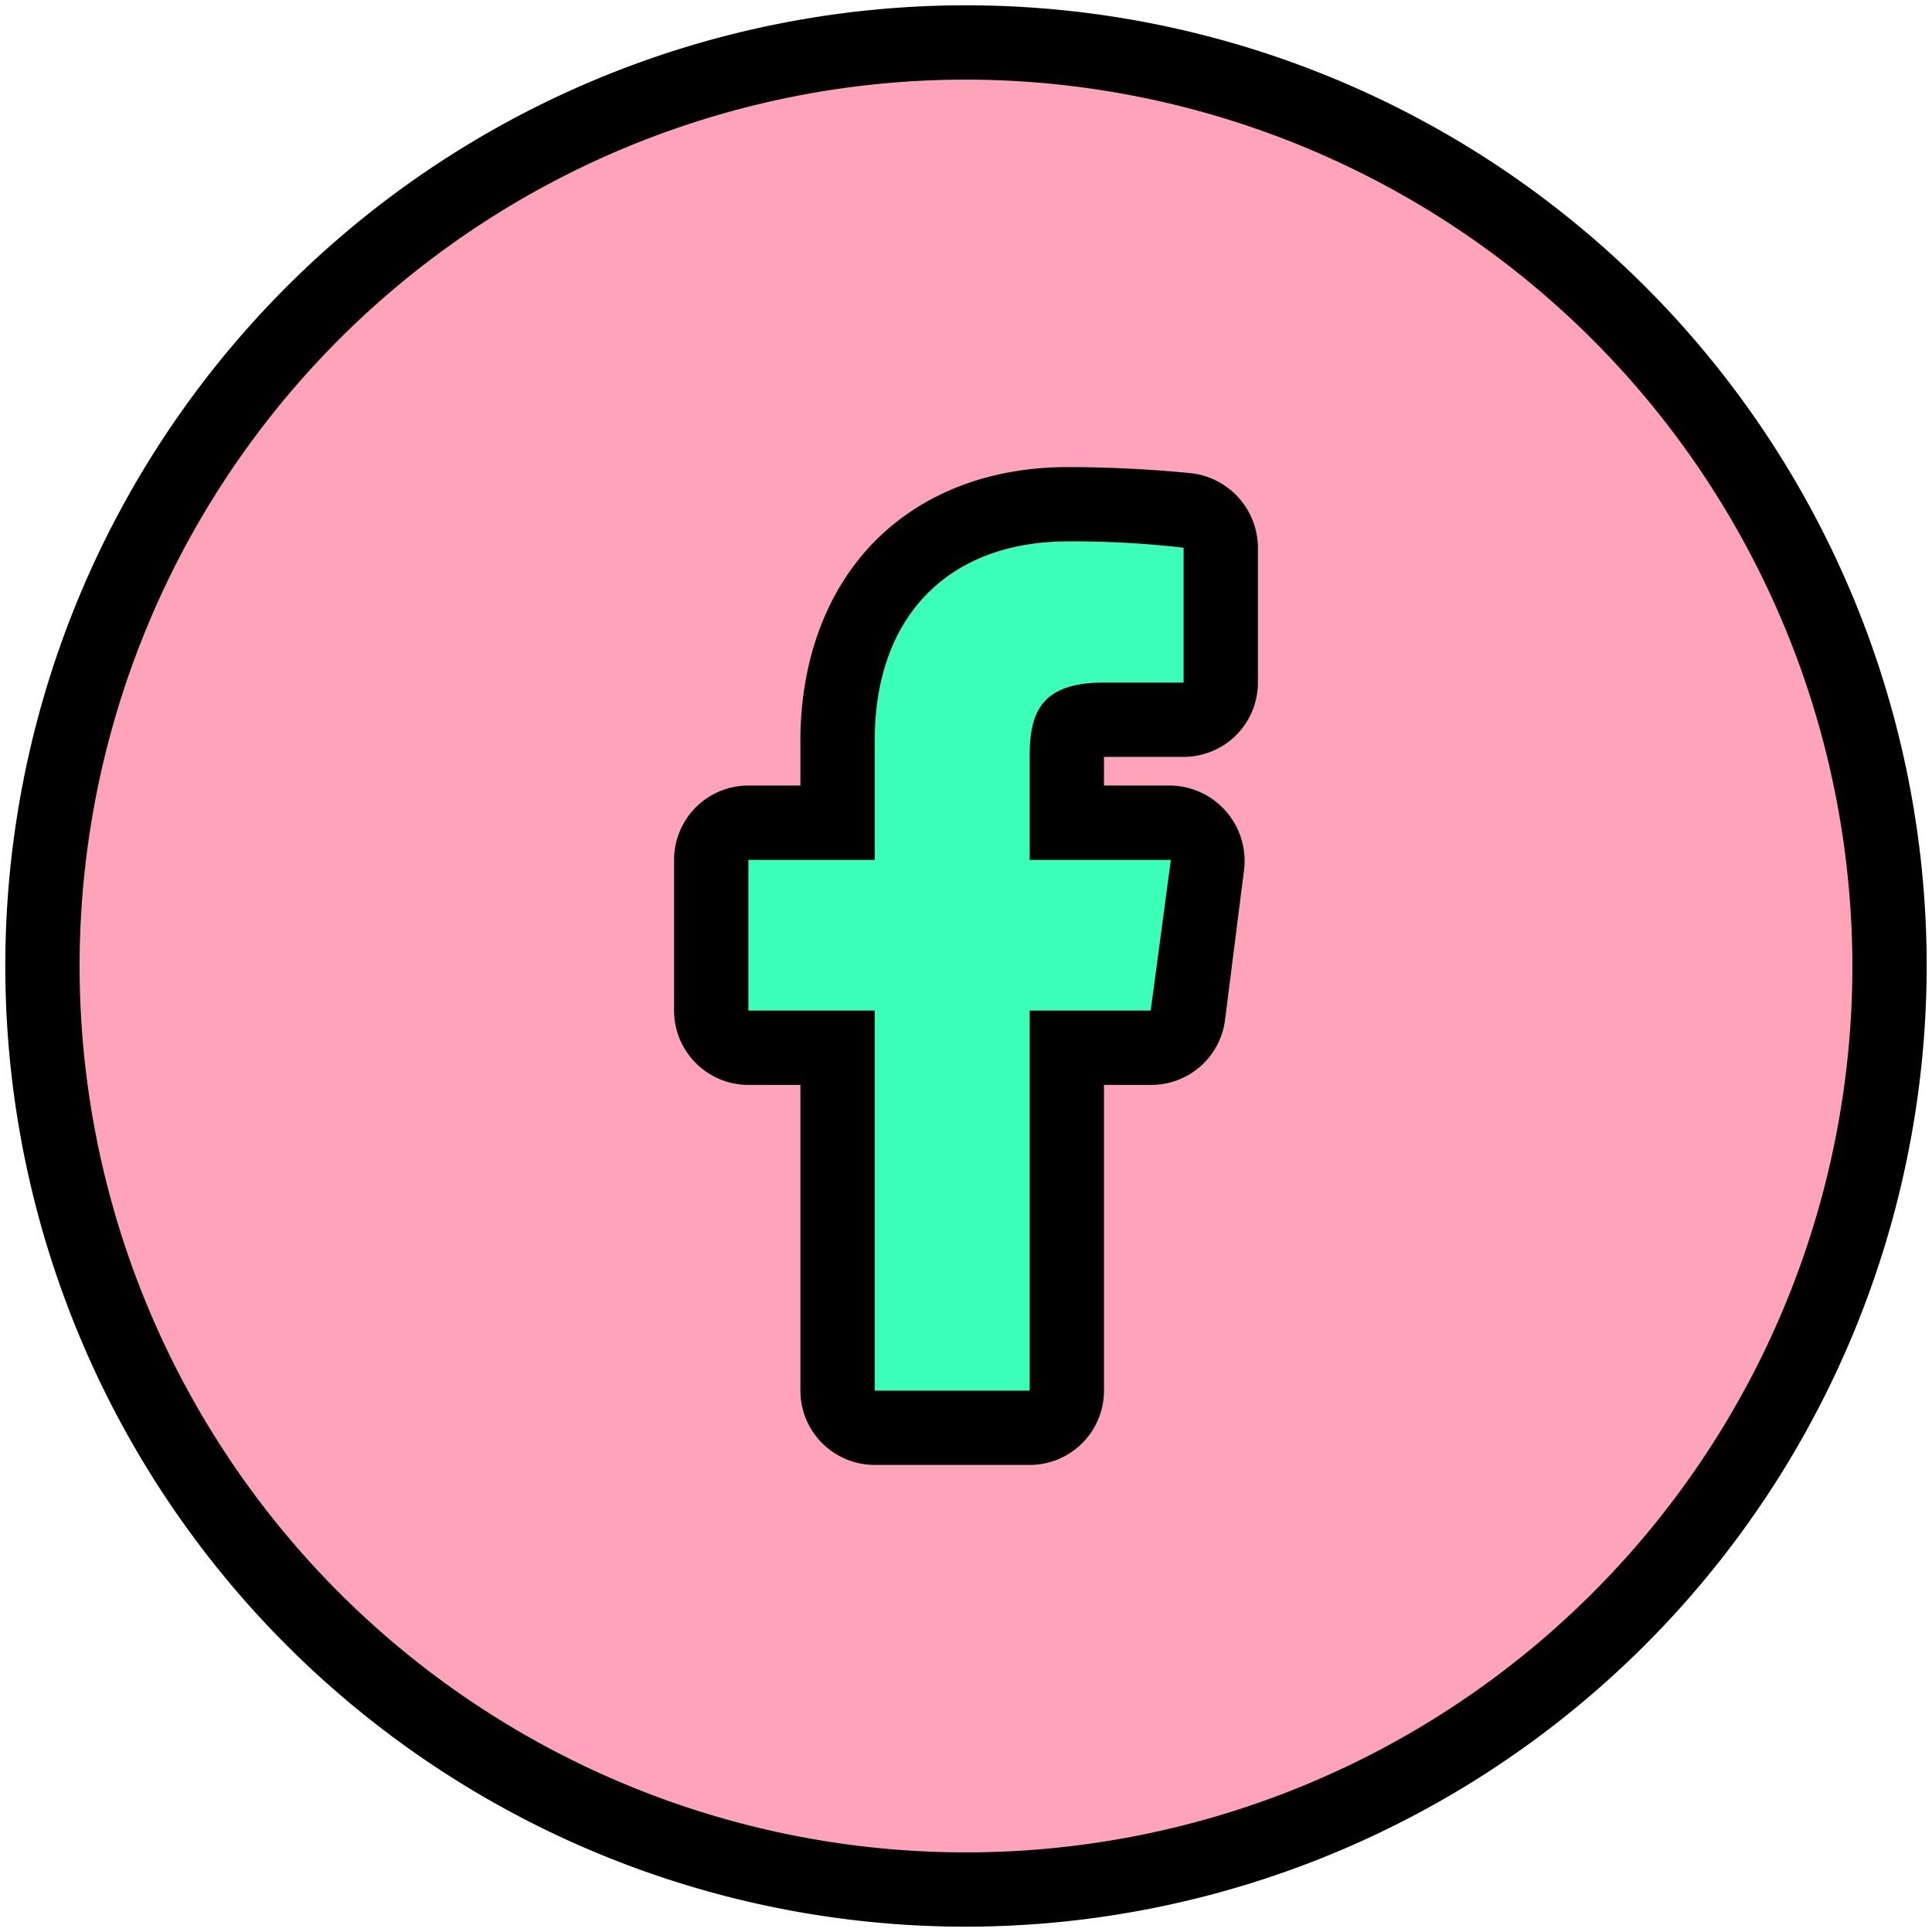 <svg id="Layer_1" data-name="Layer 1" xmlns="http://www.w3.org/2000/svg" viewBox="0 0 182 182"><title>Facebook</title><circle cx="91" cy="91" r="87" fill="#ffa3ba"/><path d="M91,181.5A90.5,90.5,0,1,1,181.5,91,90.6,90.6,0,0,1,91,181.5Zm0-174A83.5,83.5,0,1,0,174.5,91,83.6,83.6,0,0,0,91,7.5Z"/><path d="M82.4,134.5a3.5,3.5,0,0,1-3.5-3.5V98.7H70.5A3.5,3.5,0,0,1,67,95.2V81a3.5,3.5,0,0,1,3.5-3.5h8.4V69.8c0-13.5,8.5-22.3,21.7-22.3a92.5,92.5,0,0,1,11.4.6,3.5,3.5,0,0,1,3,3.5V64.3a3.5,3.5,0,0,1-3.5,3.5H104c-3.4,0-3.5.6-3.5,3.4v6.3h9.8a3.4,3.4,0,0,1,2.6,1.2,3.3,3.3,0,0,1,.8,2.7l-1.8,14.3a3.5,3.5,0,0,1-3.5,3h-7.9V131a3.5,3.5,0,0,1-3.5,3.5Z" fill="#3bffb8" fill-rule="evenodd"/><path d="M100.6,51a89.2,89.2,0,0,1,10.9.6V64.3H104c-5.9,0-7,2.8-7,6.9V81h13.3l-1.9,14.2H97V131H82.4V95.2H70.5V81H82.4V69.8c0-12.2,7.4-18.8,18.2-18.8m0-7c-7.3,0-13.6,2.4-18.1,6.9S75.4,62,75.4,69.8V74H70.5a7,7,0,0,0-7,7V95.2a7,7,0,0,0,7,7h4.9V131a7,7,0,0,0,7,7H97a7,7,0,0,0,7-7V102.2h4.4a7,7,0,0,0,7-6.1l1.8-14.2a7.1,7.1,0,0,0-6.9-7.9H104V71.3h7.5a7,7,0,0,0,7-7V51.6a7.1,7.1,0,0,0-6.1-7c-1.8-.2-6.6-.6-11.8-.6Z"/></svg>